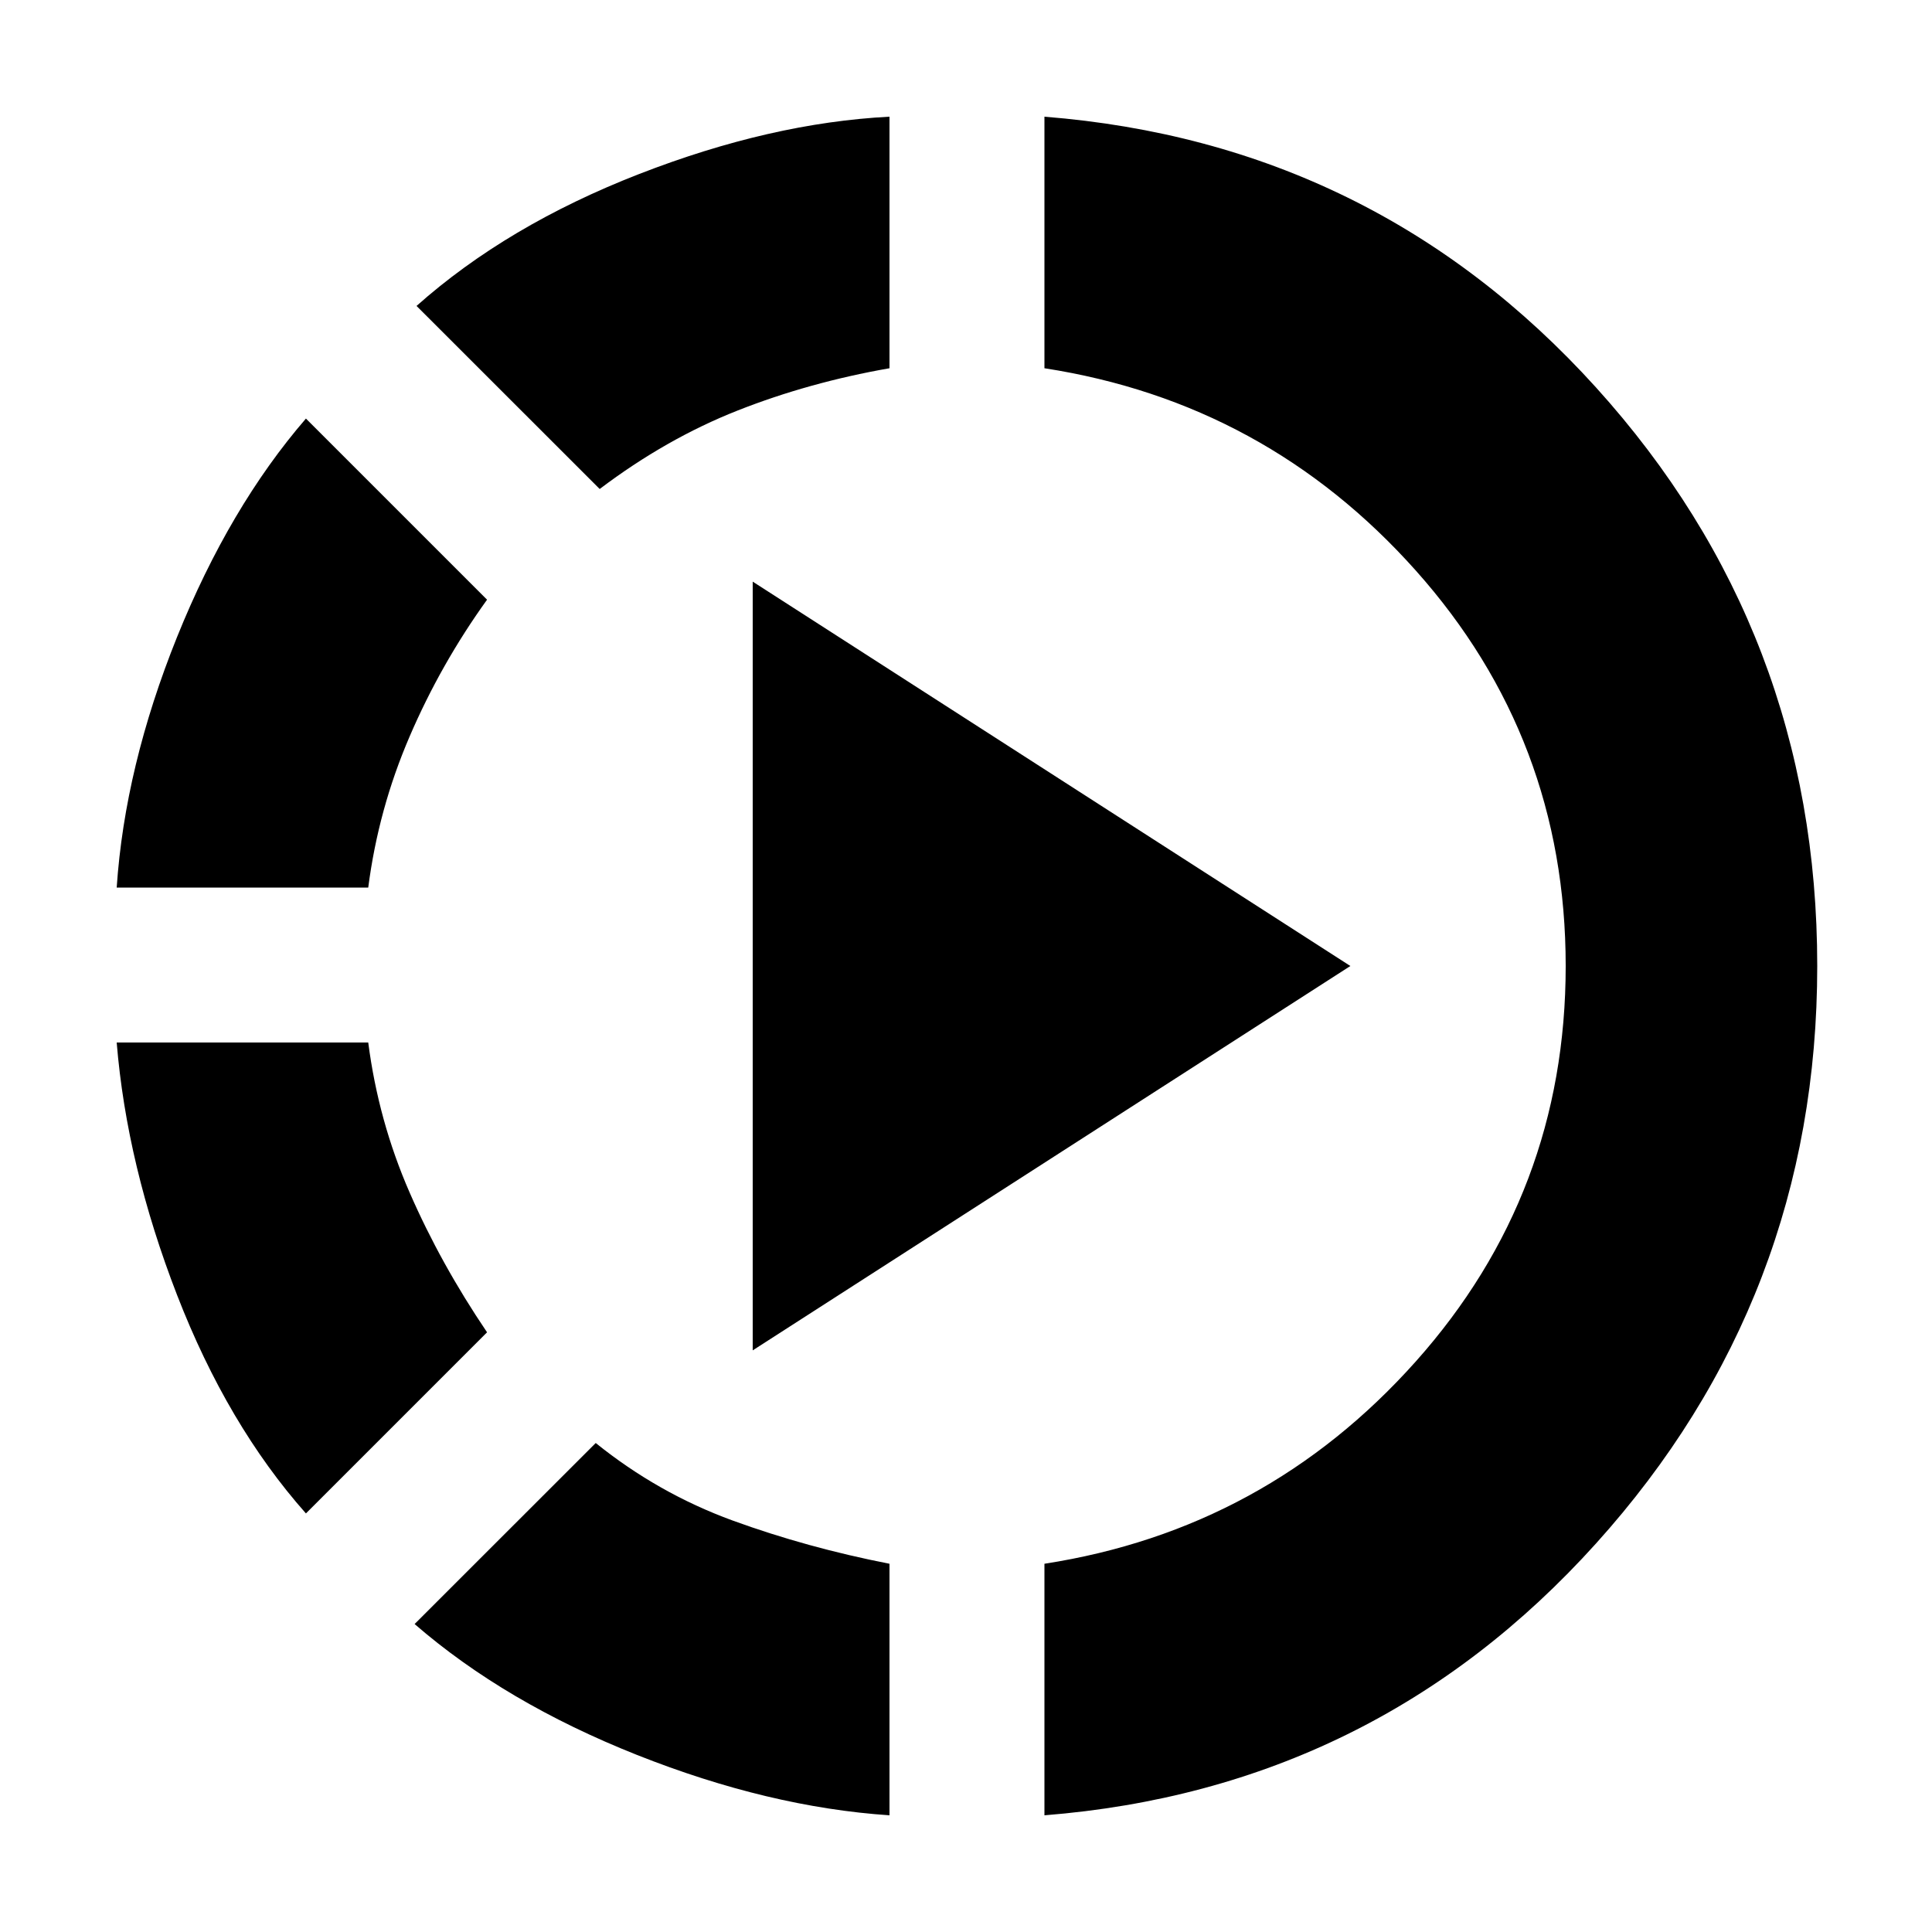 <svg xmlns="http://www.w3.org/2000/svg" height="20" width="20"><path d="M6.208 5.062 4.312 3.167Q5.25 2.333 6.615 1.802Q7.979 1.271 9.208 1.208V3.812Q8.375 3.958 7.635 4.25Q6.896 4.542 6.208 5.062ZM1.208 9.188Q1.292 7.938 1.833 6.594Q2.375 5.25 3.167 4.333L5.042 6.208Q4.562 6.875 4.24 7.625Q3.917 8.375 3.812 9.188ZM3.167 15.667Q2.354 14.75 1.833 13.406Q1.312 12.062 1.208 10.792H3.812Q3.917 11.604 4.24 12.344Q4.562 13.083 5.042 13.792ZM10.812 18.792V16.188Q13.104 15.833 14.656 14.094Q16.208 12.354 16.208 10Q16.208 7.646 14.656 5.906Q13.104 4.167 10.812 3.812V1.208Q14.229 1.479 16.521 4.01Q18.812 6.542 18.812 10Q18.812 13.438 16.521 15.979Q14.229 18.521 10.812 18.792ZM9.208 18.792Q7.958 18.708 6.594 18.167Q5.229 17.625 4.292 16.812L6.167 14.938Q6.812 15.458 7.583 15.74Q8.354 16.021 9.208 16.188ZM7.792 13.979V6.021L13.979 10Z"/></svg>